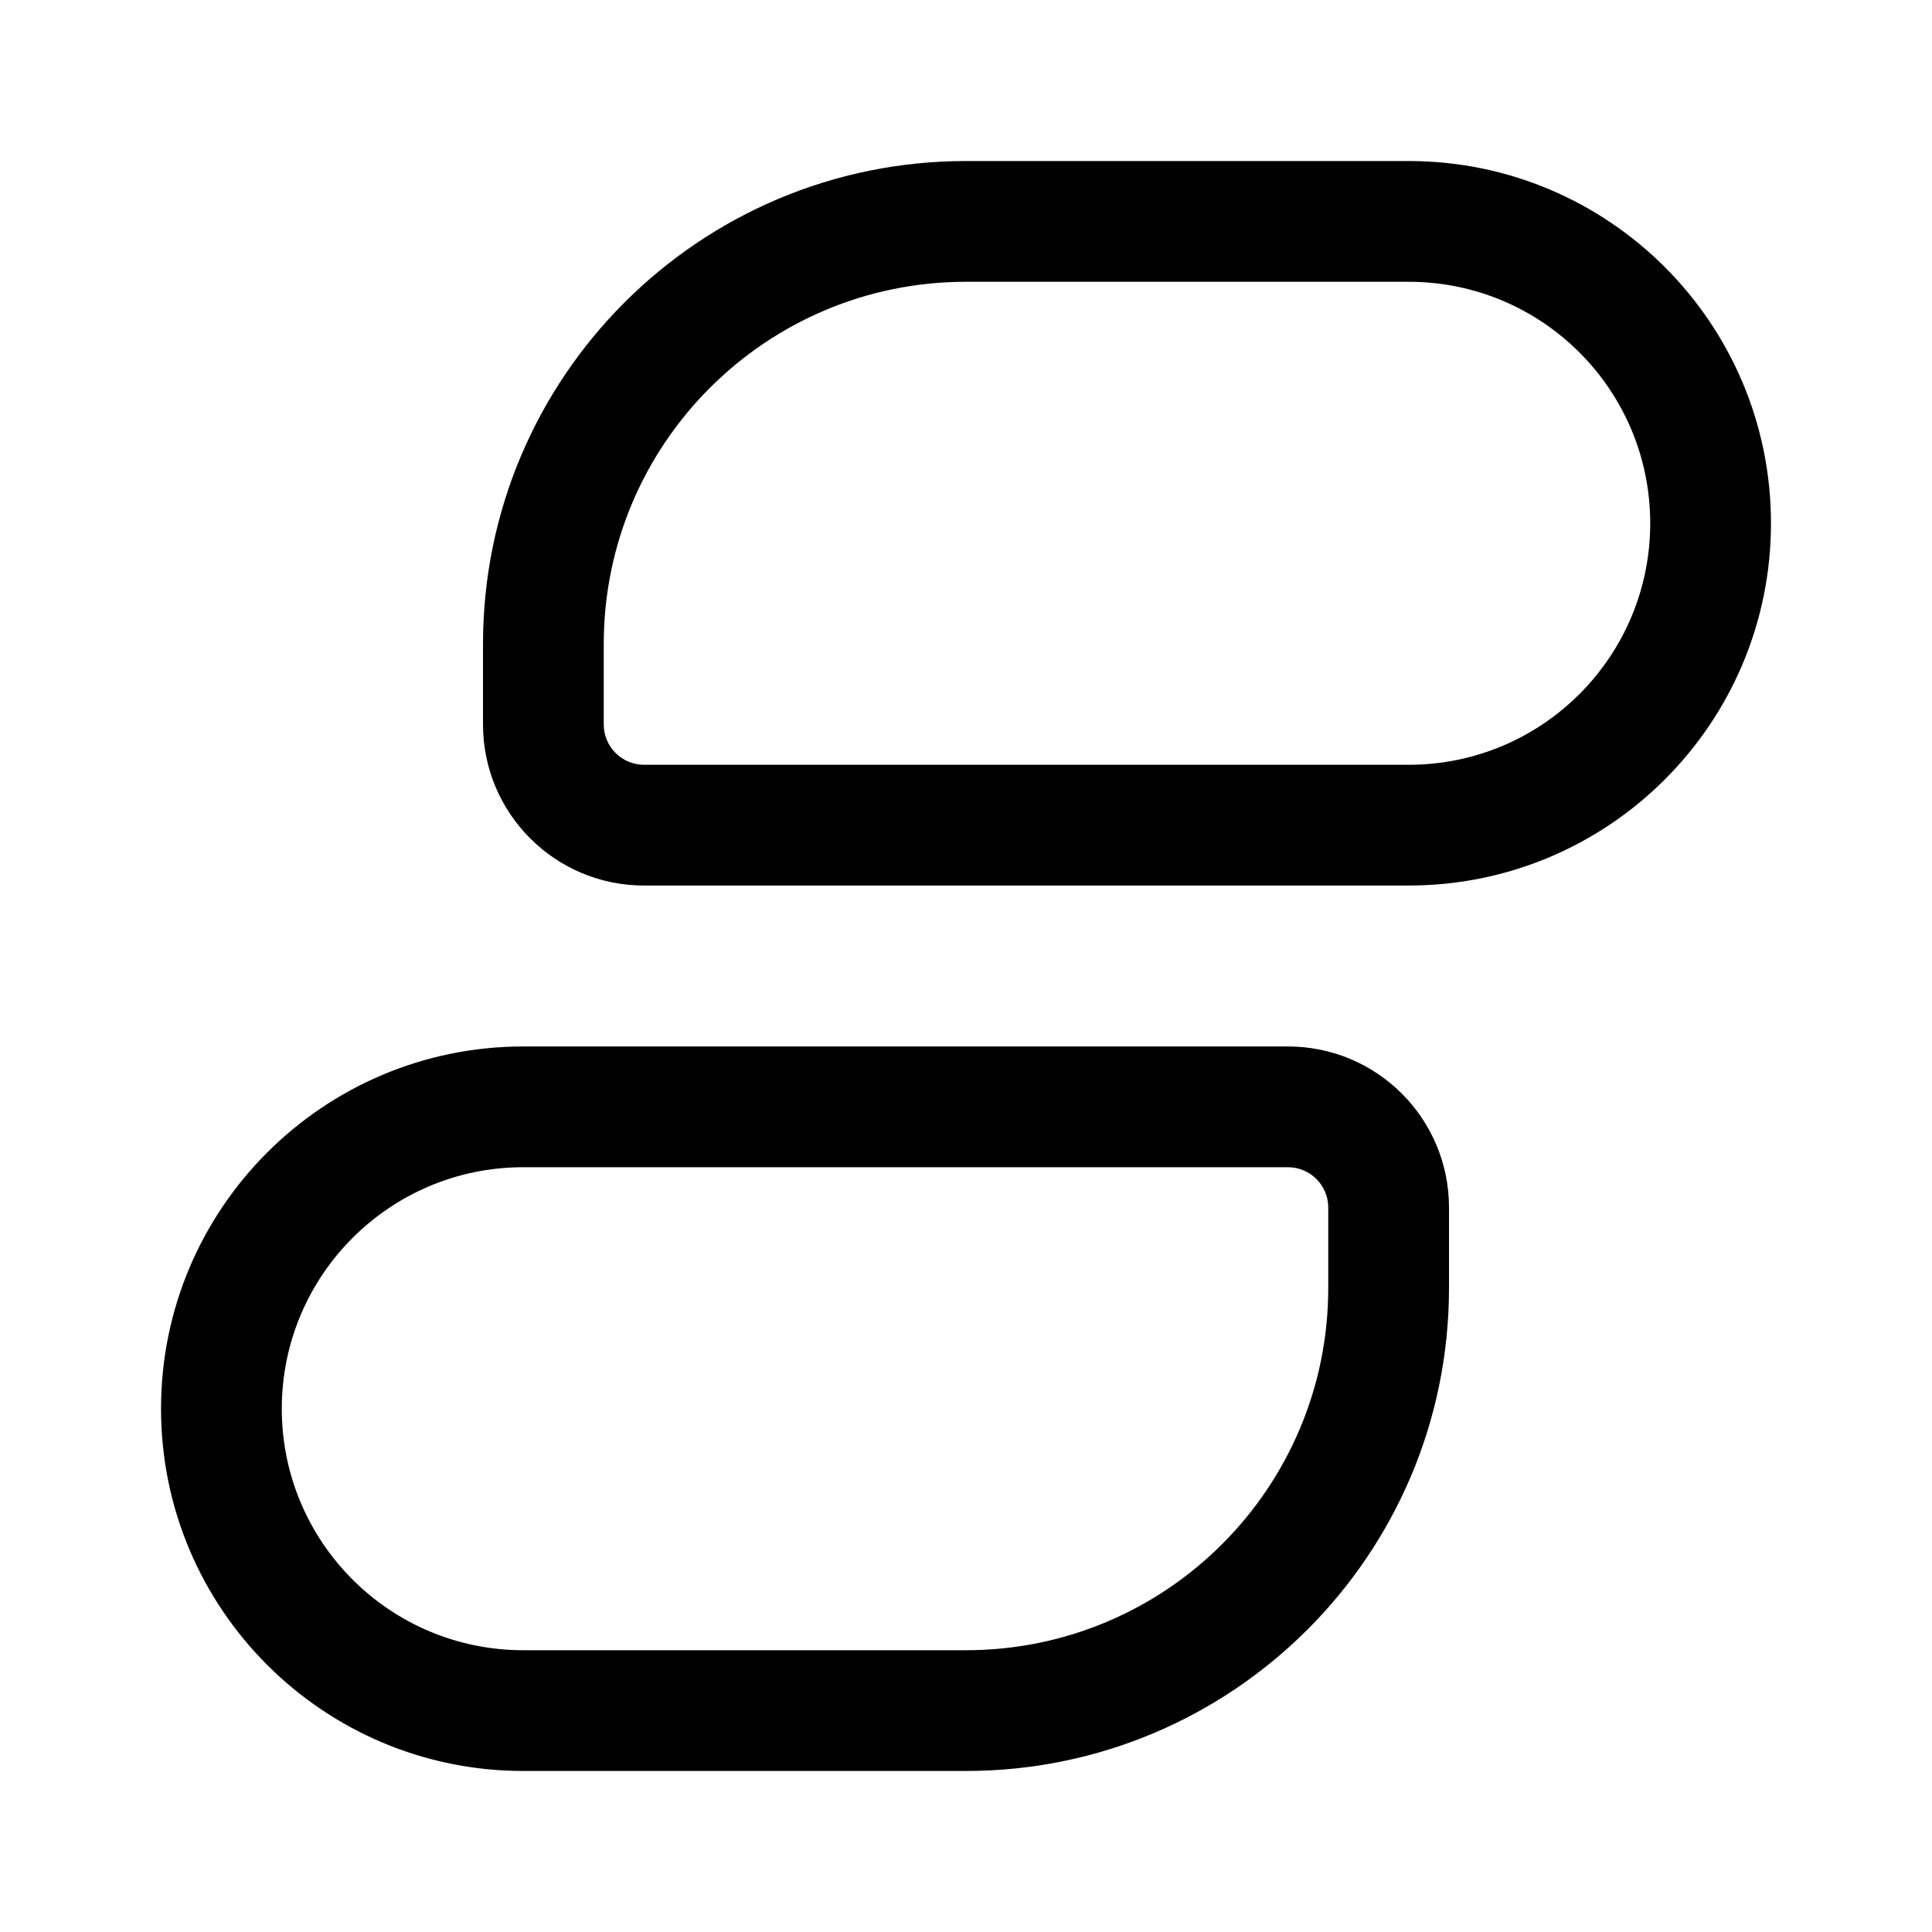 <svg width="20" height="20" viewBox="0 0 20 20" fill="none" xmlns="http://www.w3.org/2000/svg">
<path fill-rule="evenodd" clip-rule="evenodd" d="M18.333 5.417C18.333 3.346 16.654 1.667 14.583 1.667H10C7.239 1.667 5 3.905 5 6.667V7.5C5 8.42 5.746 9.167 6.667 9.167H14.583C16.654 9.167 18.333 7.488 18.333 5.417ZM14.583 2.917H10C7.929 2.917 6.25 4.596 6.25 6.667V7.5C6.25 7.73 6.437 7.917 6.667 7.917H14.583C15.964 7.917 17.083 6.797 17.083 5.417C17.083 4.036 15.964 2.917 14.583 2.917Z" fill="black"/>
<path fill-rule="evenodd" clip-rule="evenodd" d="M1.667 14.583C1.667 16.654 3.346 18.333 5.417 18.333L10 18.333C12.761 18.333 15 16.095 15 13.333L15 12.5C15 11.579 14.254 10.833 13.333 10.833L5.417 10.833C3.346 10.833 1.667 12.512 1.667 14.583ZM5.417 17.083L10 17.083C12.071 17.083 13.75 15.404 13.75 13.333L13.75 12.5C13.75 12.27 13.563 12.083 13.333 12.083L5.417 12.083C4.036 12.083 2.917 13.203 2.917 14.583C2.917 15.964 4.036 17.083 5.417 17.083Z" fill="black"/>
</svg>
